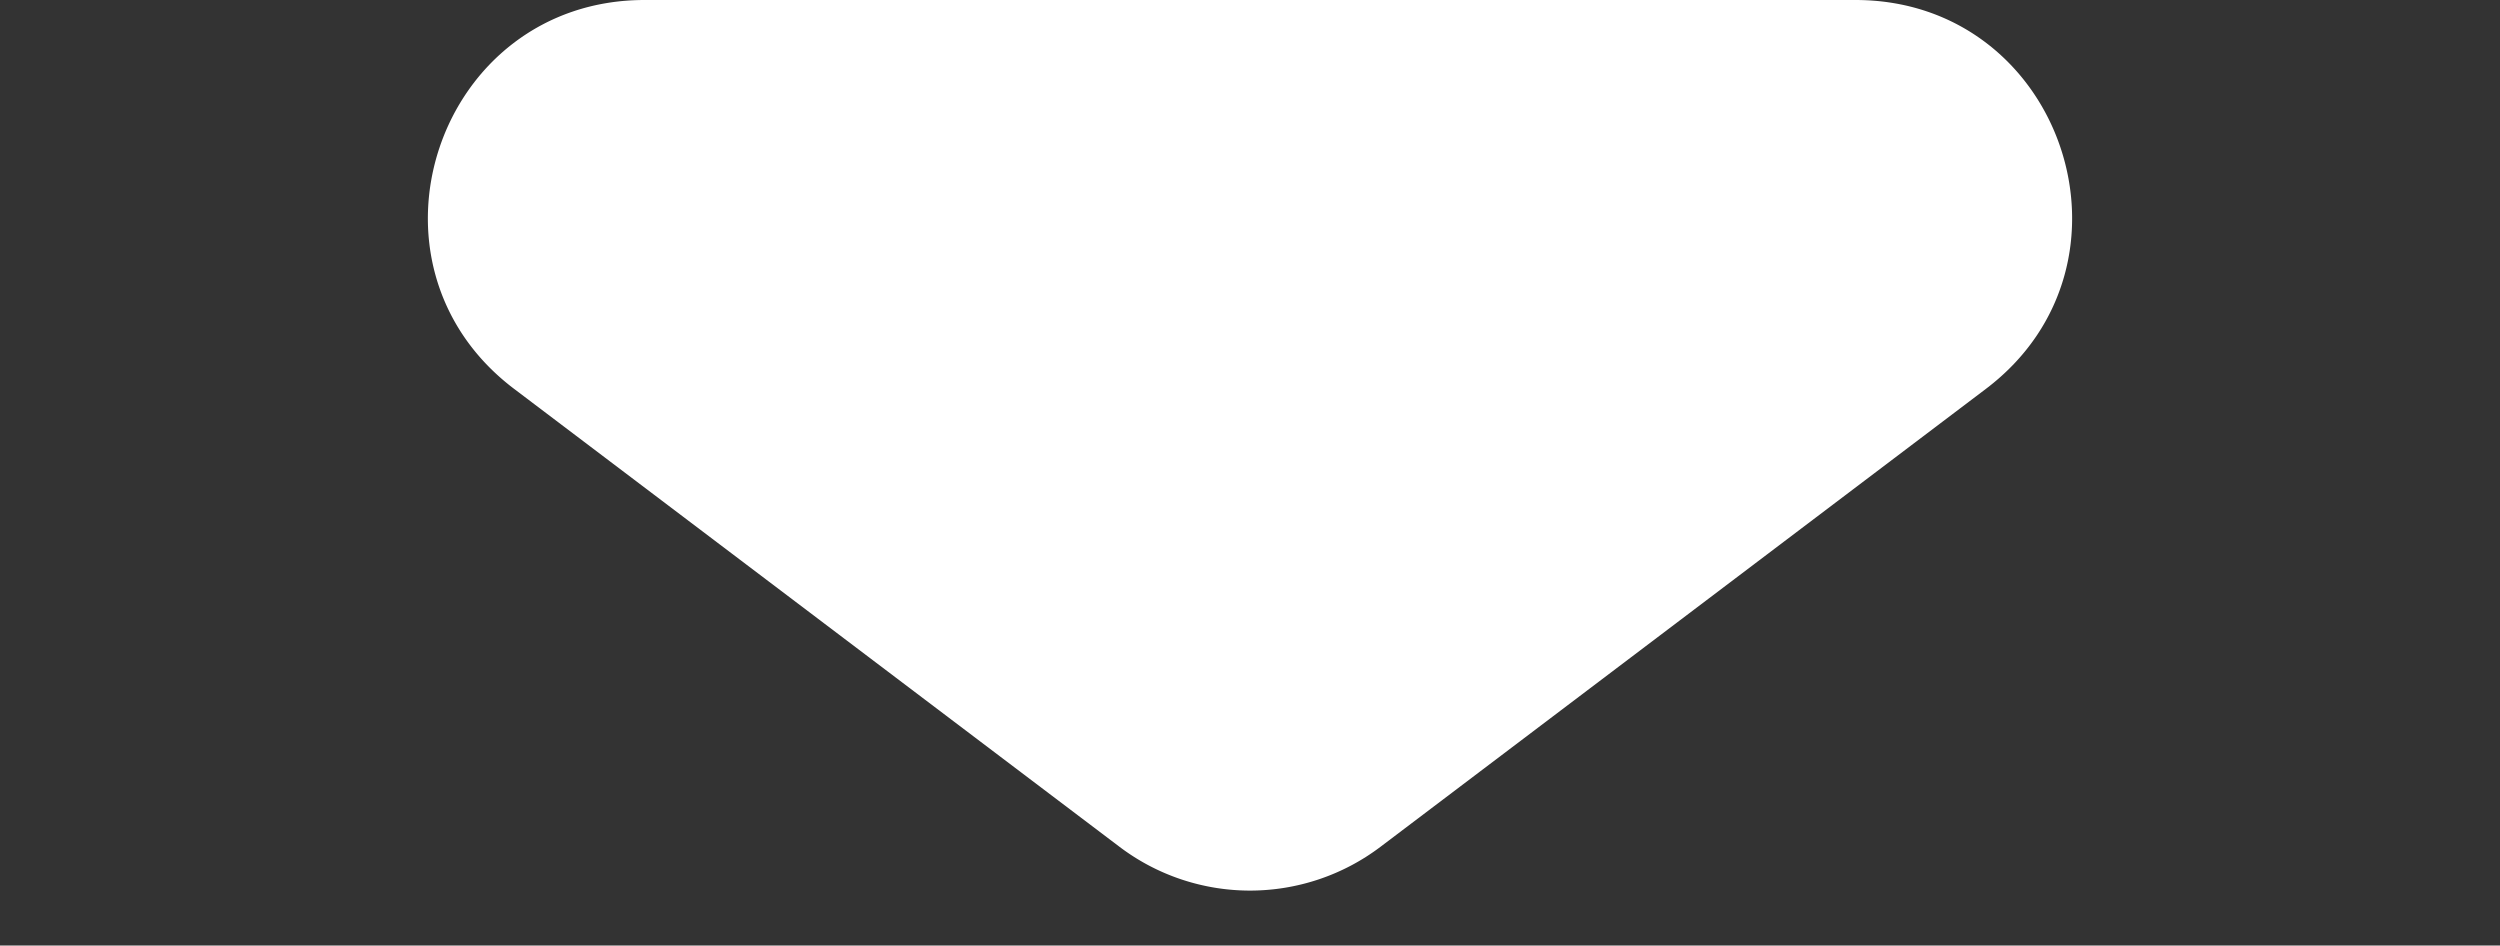 <svg xmlns="http://www.w3.org/2000/svg" width="312" height="118" viewBox="0 0 312 118">
  <rect x="0" y="0" width="312" height="118" fill="#333333" stroke="none"/>
  <path id="Polygon_1" data-name="Polygon 1" d="M139.712,12.321a27,27,0,0,1,32.576,0l75.549,57.146C268.486,85.086,257.44,118,231.549,118H80.451C54.56,118,43.514,85.086,64.163,69.466Z" transform="translate(312 118) rotate(180)" fill="#fff"/>
</svg>
